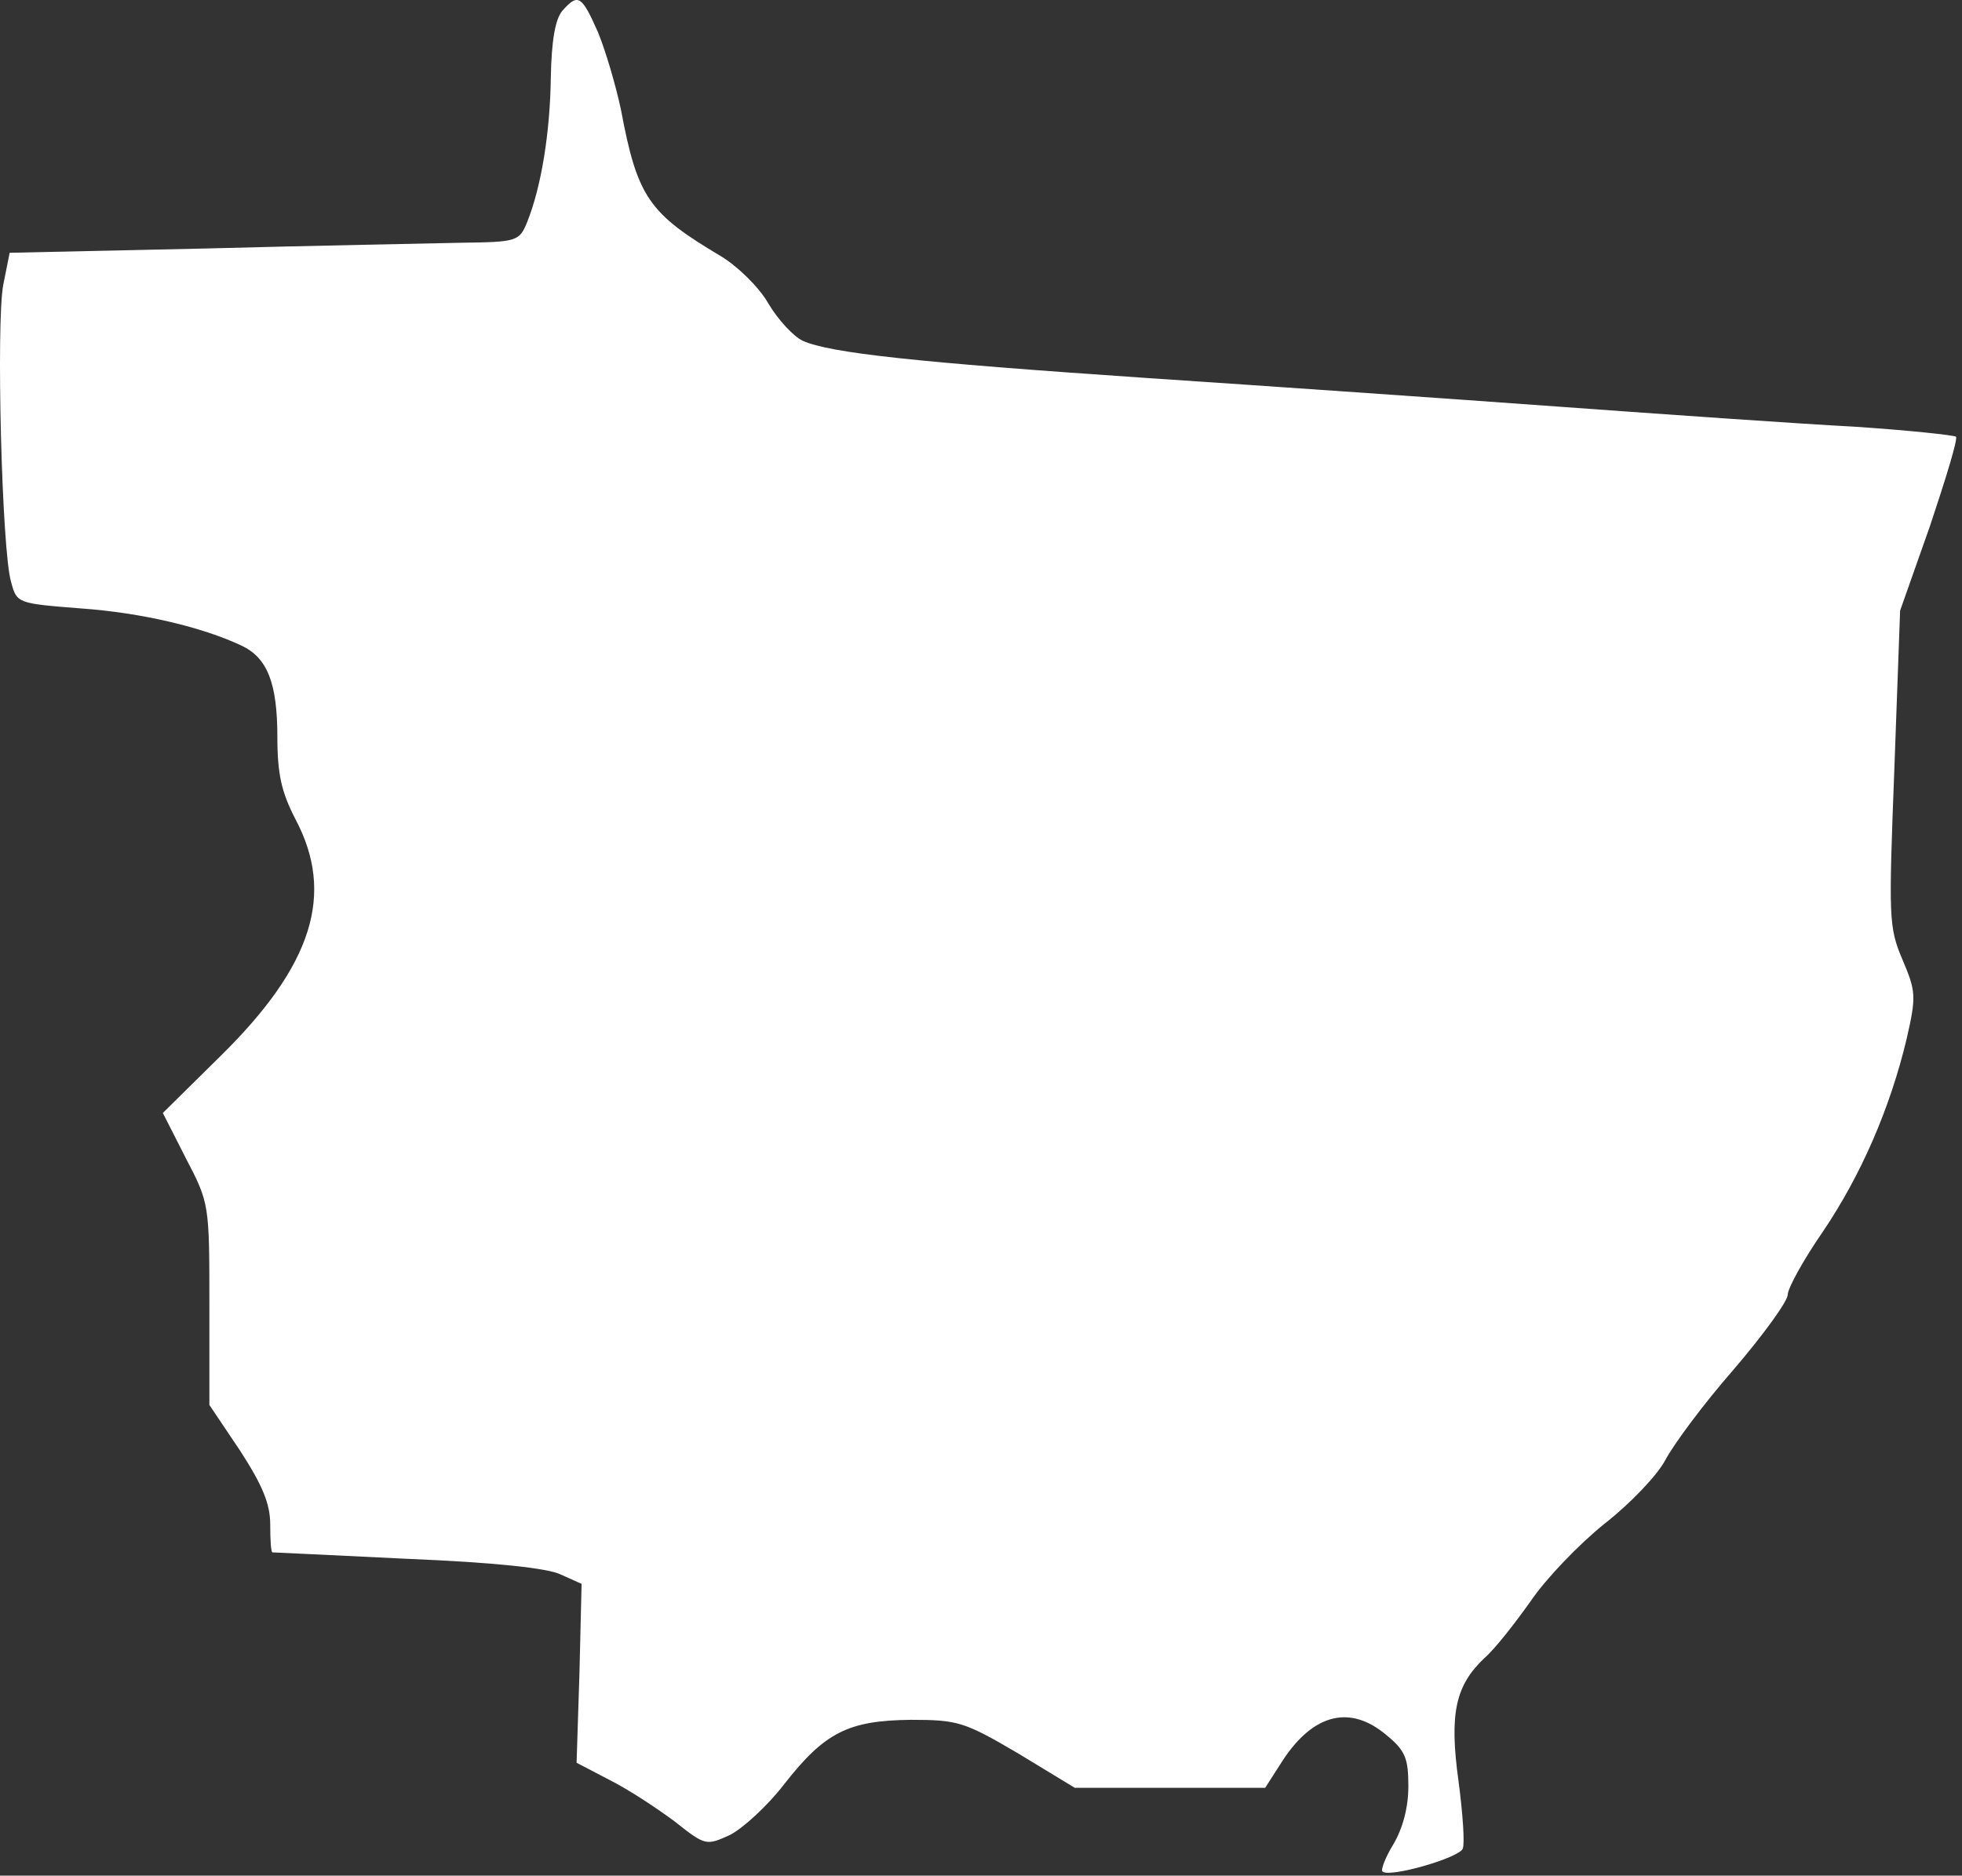 <svg width="274" height="262" viewBox="0 0 274 262" fill="none" xmlns="http://www.w3.org/2000/svg">
<rect x="0" y="0" width="274" height="262" fill="#333333" stroke="none"/>
<path d="M83.52 4.521C84.62 7.22 86.02 12.019 86.719 15.317C89.019 27.613 90.618 29.812 100.714 35.81C103.014 37.21 106.013 40.109 107.312 42.408C108.612 44.607 110.811 47.006 112.11 47.606C115.909 49.306 127.805 50.605 160.193 52.804C176.688 53.904 202.579 55.703 217.673 56.803C232.768 57.903 251.361 59.202 258.959 59.602C266.556 60.102 272.954 60.801 273.154 61.001C273.454 61.301 271.754 66.799 269.555 73.397L265.357 85.293L264.557 107.285C263.757 128.178 263.757 129.477 265.656 133.976C267.556 138.474 267.656 139.074 266.256 145.172C263.957 154.768 259.958 164.065 254.56 172.062C251.861 175.961 249.662 179.96 249.662 180.859C249.662 181.759 246.263 186.457 242.065 191.356C237.866 196.154 233.668 201.852 232.568 203.951C231.468 206.05 227.67 210.049 224.071 212.848C220.472 215.747 215.874 220.545 213.775 223.644C211.575 226.743 208.776 230.342 207.277 231.641C203.278 235.44 202.379 239.339 203.678 248.735C204.278 253.234 204.578 257.532 204.278 258.232C203.778 259.532 193.982 262.331 193.082 261.431C192.782 261.231 193.482 259.432 194.581 257.632C195.881 255.433 196.681 252.534 196.681 249.535C196.681 245.636 196.281 244.537 193.582 242.338C188.584 238.139 183.485 239.339 179.187 245.836L176.688 249.735H163.392H150.097L142.2 244.937C134.702 240.538 133.803 240.238 127.205 240.238C118.508 240.338 115.209 241.938 109.511 249.235C107.212 252.234 103.713 255.433 101.914 256.333C98.615 257.832 98.515 257.832 94.217 254.433C91.817 252.634 87.719 249.935 85.12 248.635L80.522 246.236L80.921 233.741L81.221 221.245L78.322 219.945C76.523 219.046 69.026 218.246 56.83 217.746C46.633 217.246 38.136 216.847 38.036 216.847C37.837 216.747 37.737 215.047 37.737 212.948C37.737 210.049 36.637 207.45 33.538 202.652L29.24 196.254V182.159C29.24 168.264 29.239 168.064 25.941 161.766L22.742 155.468L30.839 147.471C43.635 134.875 46.833 124.879 41.235 114.383C39.336 110.684 38.736 108.185 38.736 102.987C38.736 95.389 37.337 91.891 33.738 90.191C28.24 87.592 19.743 85.593 11.346 84.993C2.449 84.293 2.349 84.293 1.549 81.294C0.25 76.996 -0.55 45.107 0.45 39.809L1.349 35.31L28.74 34.711C43.834 34.311 59.929 34.011 64.327 33.911C72.224 33.811 72.524 33.711 73.624 31.012C75.623 26.014 76.823 18.416 76.923 10.819C77.023 5.721 77.523 2.722 78.522 1.522C80.721 -0.977 81.221 -0.677 83.52 4.521Z" fill="white"/>
</svg>
